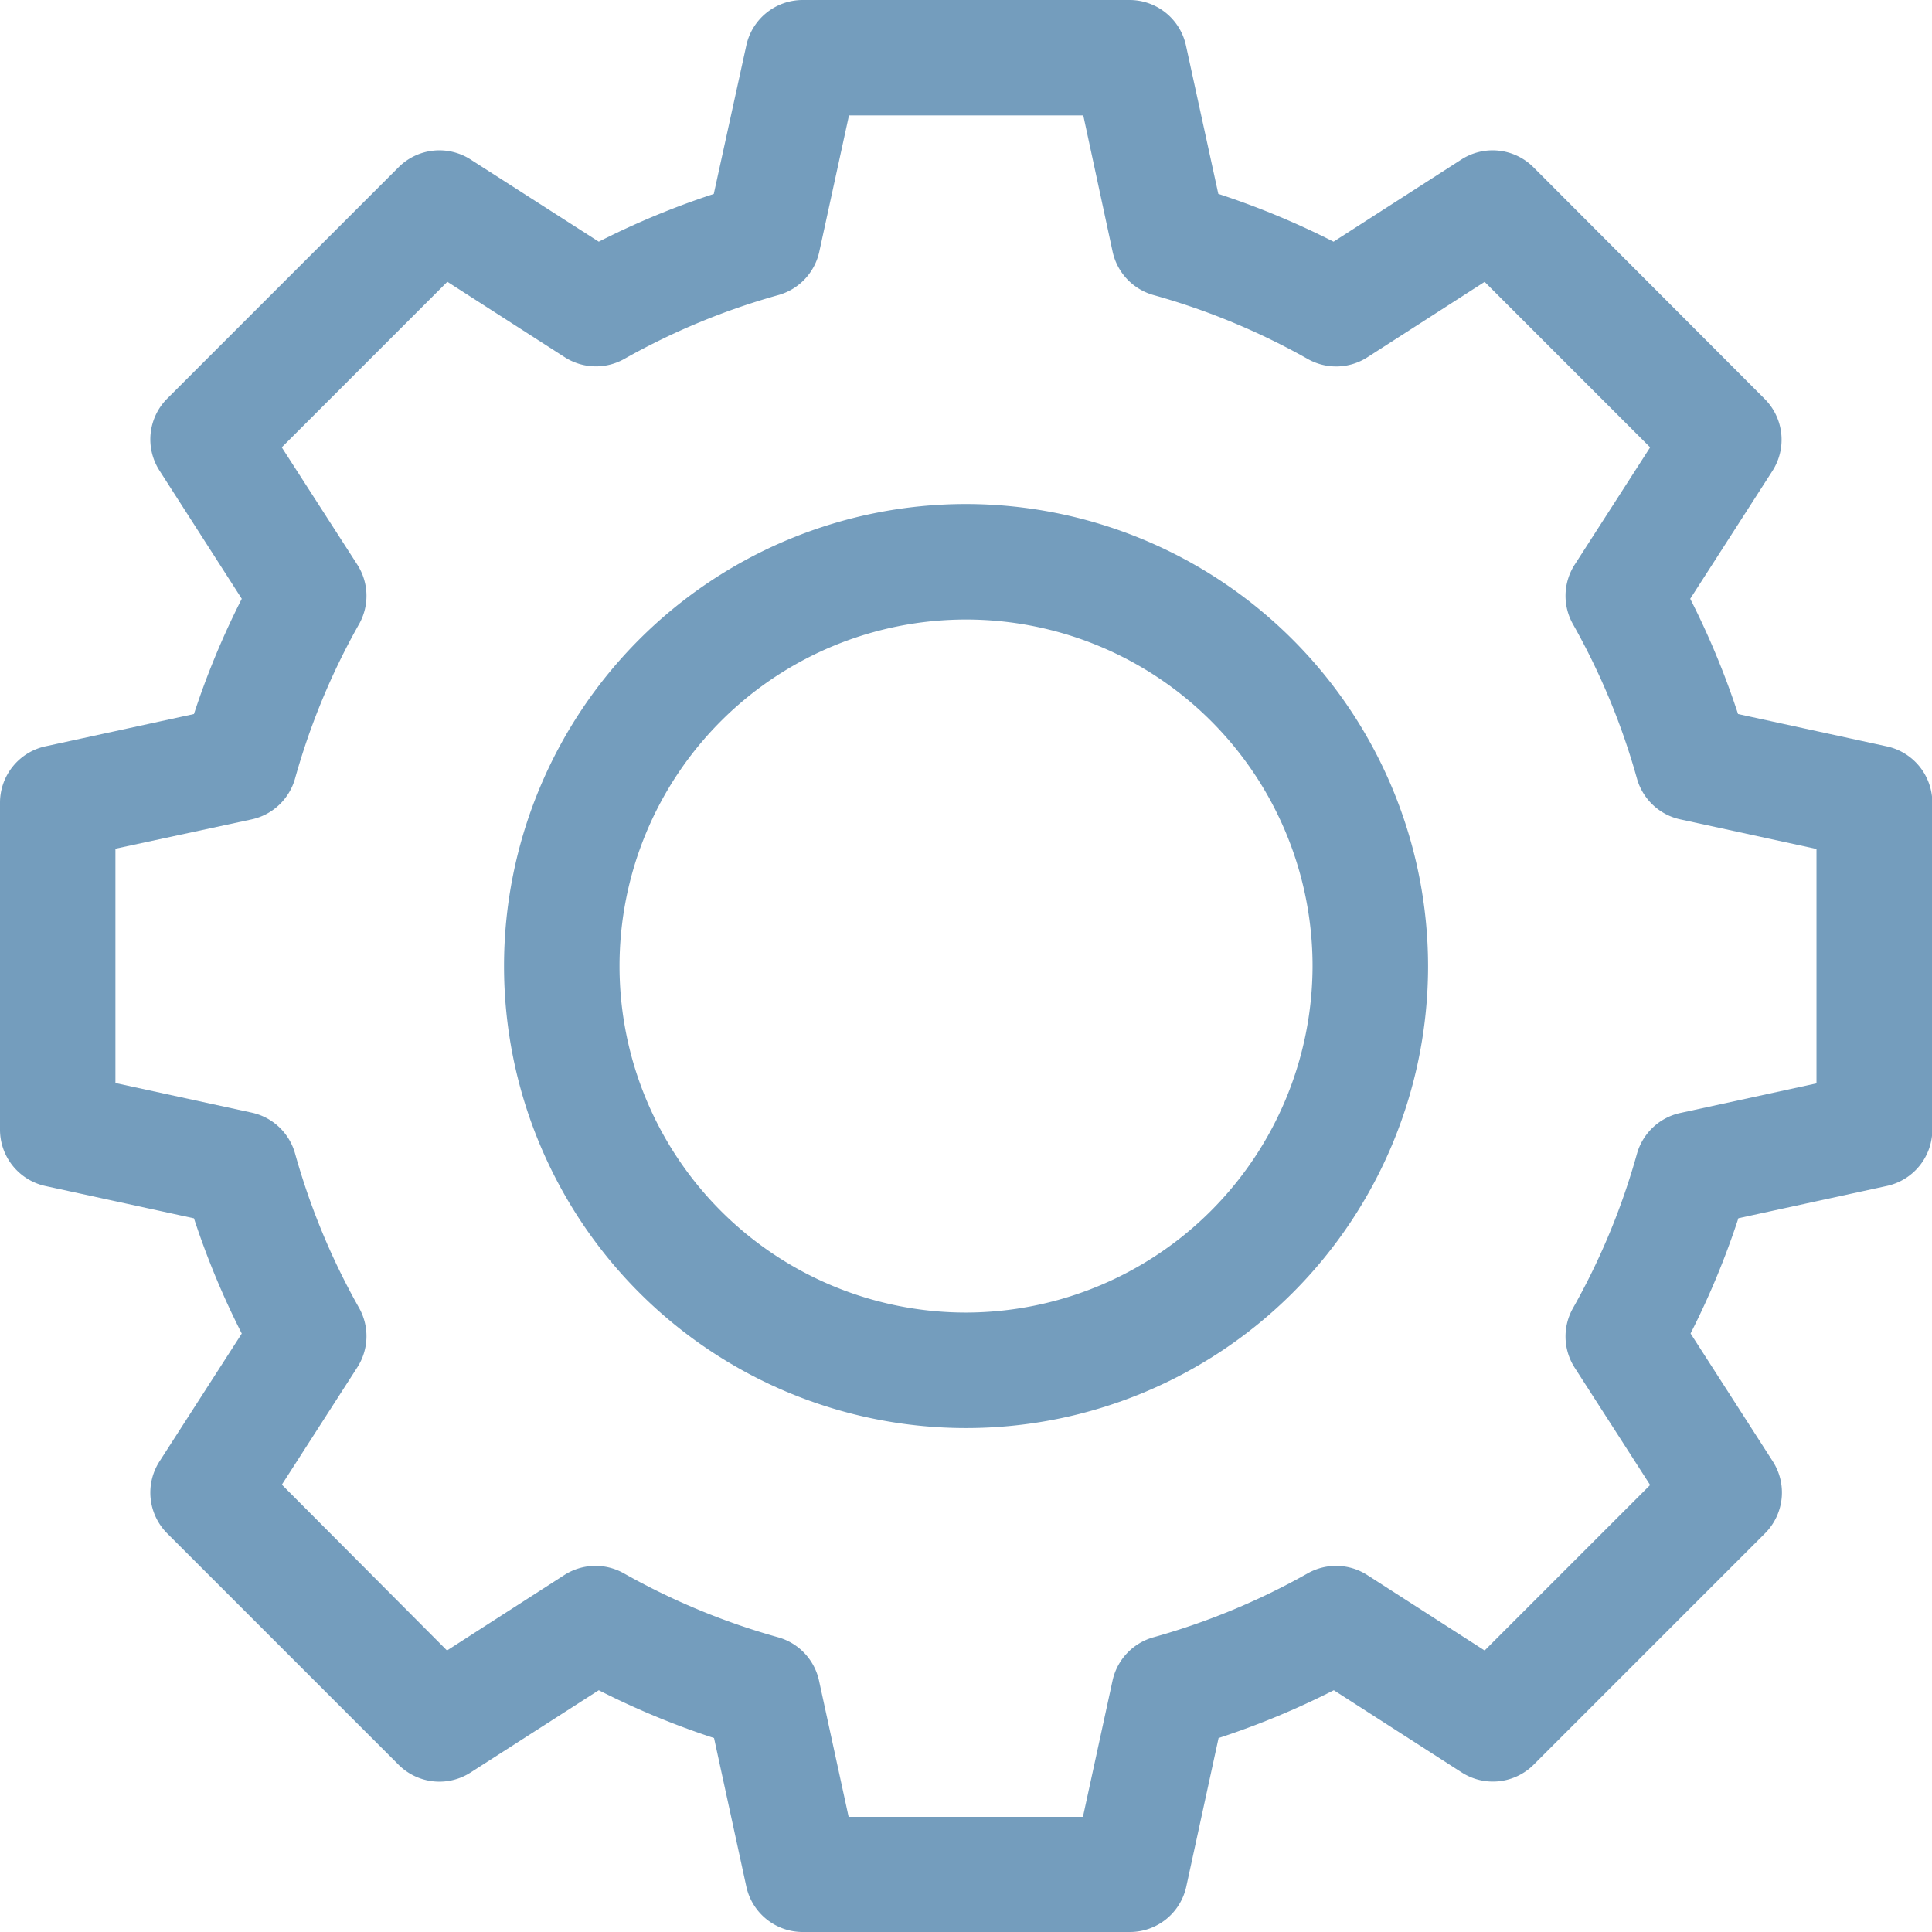 <svg id="Group_18236" data-name="Group 18236" xmlns="http://www.w3.org/2000/svg" width="22.263" height="22.263" viewBox="0 0 22.263 22.263">
  <g id="gear" transform="translate(0)">
    <path id="Path_8619" data-name="Path 8619" d="M138.933,133.609a5.324,5.324,0,1,0,5.324,5.324A5.33,5.33,0,0,0,138.933,133.609Zm0,9.317a3.993,3.993,0,1,1,3.993-3.993A4,4,0,0,1,138.933,142.926Zm0,0" transform="translate(-127.801 -127.801)" fill="#749dbd"/>
    <path id="Path_8620" data-name="Path 8620" d="M21.739,8.6l-1.711-.372A9.312,9.312,0,0,0,19.477,6.9l.947-1.473a.665.665,0,0,0-.089-.83L17.67,1.927a.665.665,0,0,0-.83-.089l-1.473.947a9.313,9.313,0,0,0-1.328-.551L13.666.524A.665.665,0,0,0,13.016,0H9.247A.665.665,0,0,0,8.6.524L8.225,2.235A9.312,9.312,0,0,0,6.9,2.785L5.423,1.838a.665.665,0,0,0-.83.089L1.927,4.593a.665.665,0,0,0-.089.83L2.786,6.9a9.313,9.313,0,0,0-.551,1.328L.524,8.6A.665.665,0,0,0,0,9.247v3.77a.665.665,0,0,0,.524.65l1.711.372a9.312,9.312,0,0,0,.551,1.328L1.838,16.84a.665.665,0,0,0,.089.83l2.666,2.666a.665.665,0,0,0,.83.089L6.9,19.477a9.312,9.312,0,0,0,1.328.551L8.6,21.739a.665.665,0,0,0,.65.524h3.77a.665.665,0,0,0,.65-.524l.372-1.711a9.312,9.312,0,0,0,1.328-.551l1.473.947a.665.665,0,0,0,.83-.089l2.666-2.666a.665.665,0,0,0,.089-.83l-.947-1.473a9.312,9.312,0,0,0,.551-1.328l1.711-.372a.665.665,0,0,0,.524-.65V9.247A.665.665,0,0,0,21.739,8.6Zm-.807,3.884-1.569.341a.666.666,0,0,0-.5.471,7.982,7.982,0,0,1-.737,1.778.665.665,0,0,0,.02.687l.869,1.351-1.907,1.907-1.352-.869a.665.665,0,0,0-.687-.02,7.987,7.987,0,0,1-1.778.737.666.666,0,0,0-.471.5l-.341,1.569h-2.7l-.341-1.569a.666.666,0,0,0-.471-.5,7.982,7.982,0,0,1-1.778-.737.665.665,0,0,0-.687.02l-1.351.869L3.248,17.108l.869-1.351a.665.665,0,0,0,.02-.687A7.99,7.99,0,0,1,3.4,13.292a.665.665,0,0,0-.5-.471L1.33,12.48v-2.7L2.9,9.442a.666.666,0,0,0,.5-.471,7.982,7.982,0,0,1,.737-1.778.665.665,0,0,0-.02-.687L3.247,5.155,5.155,3.247l1.352.869a.665.665,0,0,0,.687.02A7.987,7.987,0,0,1,8.97,3.4a.666.666,0,0,0,.471-.5L9.783,1.33h2.7L12.821,2.9a.666.666,0,0,0,.471.5,7.982,7.982,0,0,1,1.778.737.665.665,0,0,0,.687-.02l1.351-.869,1.907,1.907-.869,1.351a.665.665,0,0,0-.02.687,7.982,7.982,0,0,1,.737,1.778.665.665,0,0,0,.5.471l1.569.341Zm0,0" transform="translate(0 0)" fill="#749dbd"/>
  </g>
</svg>

